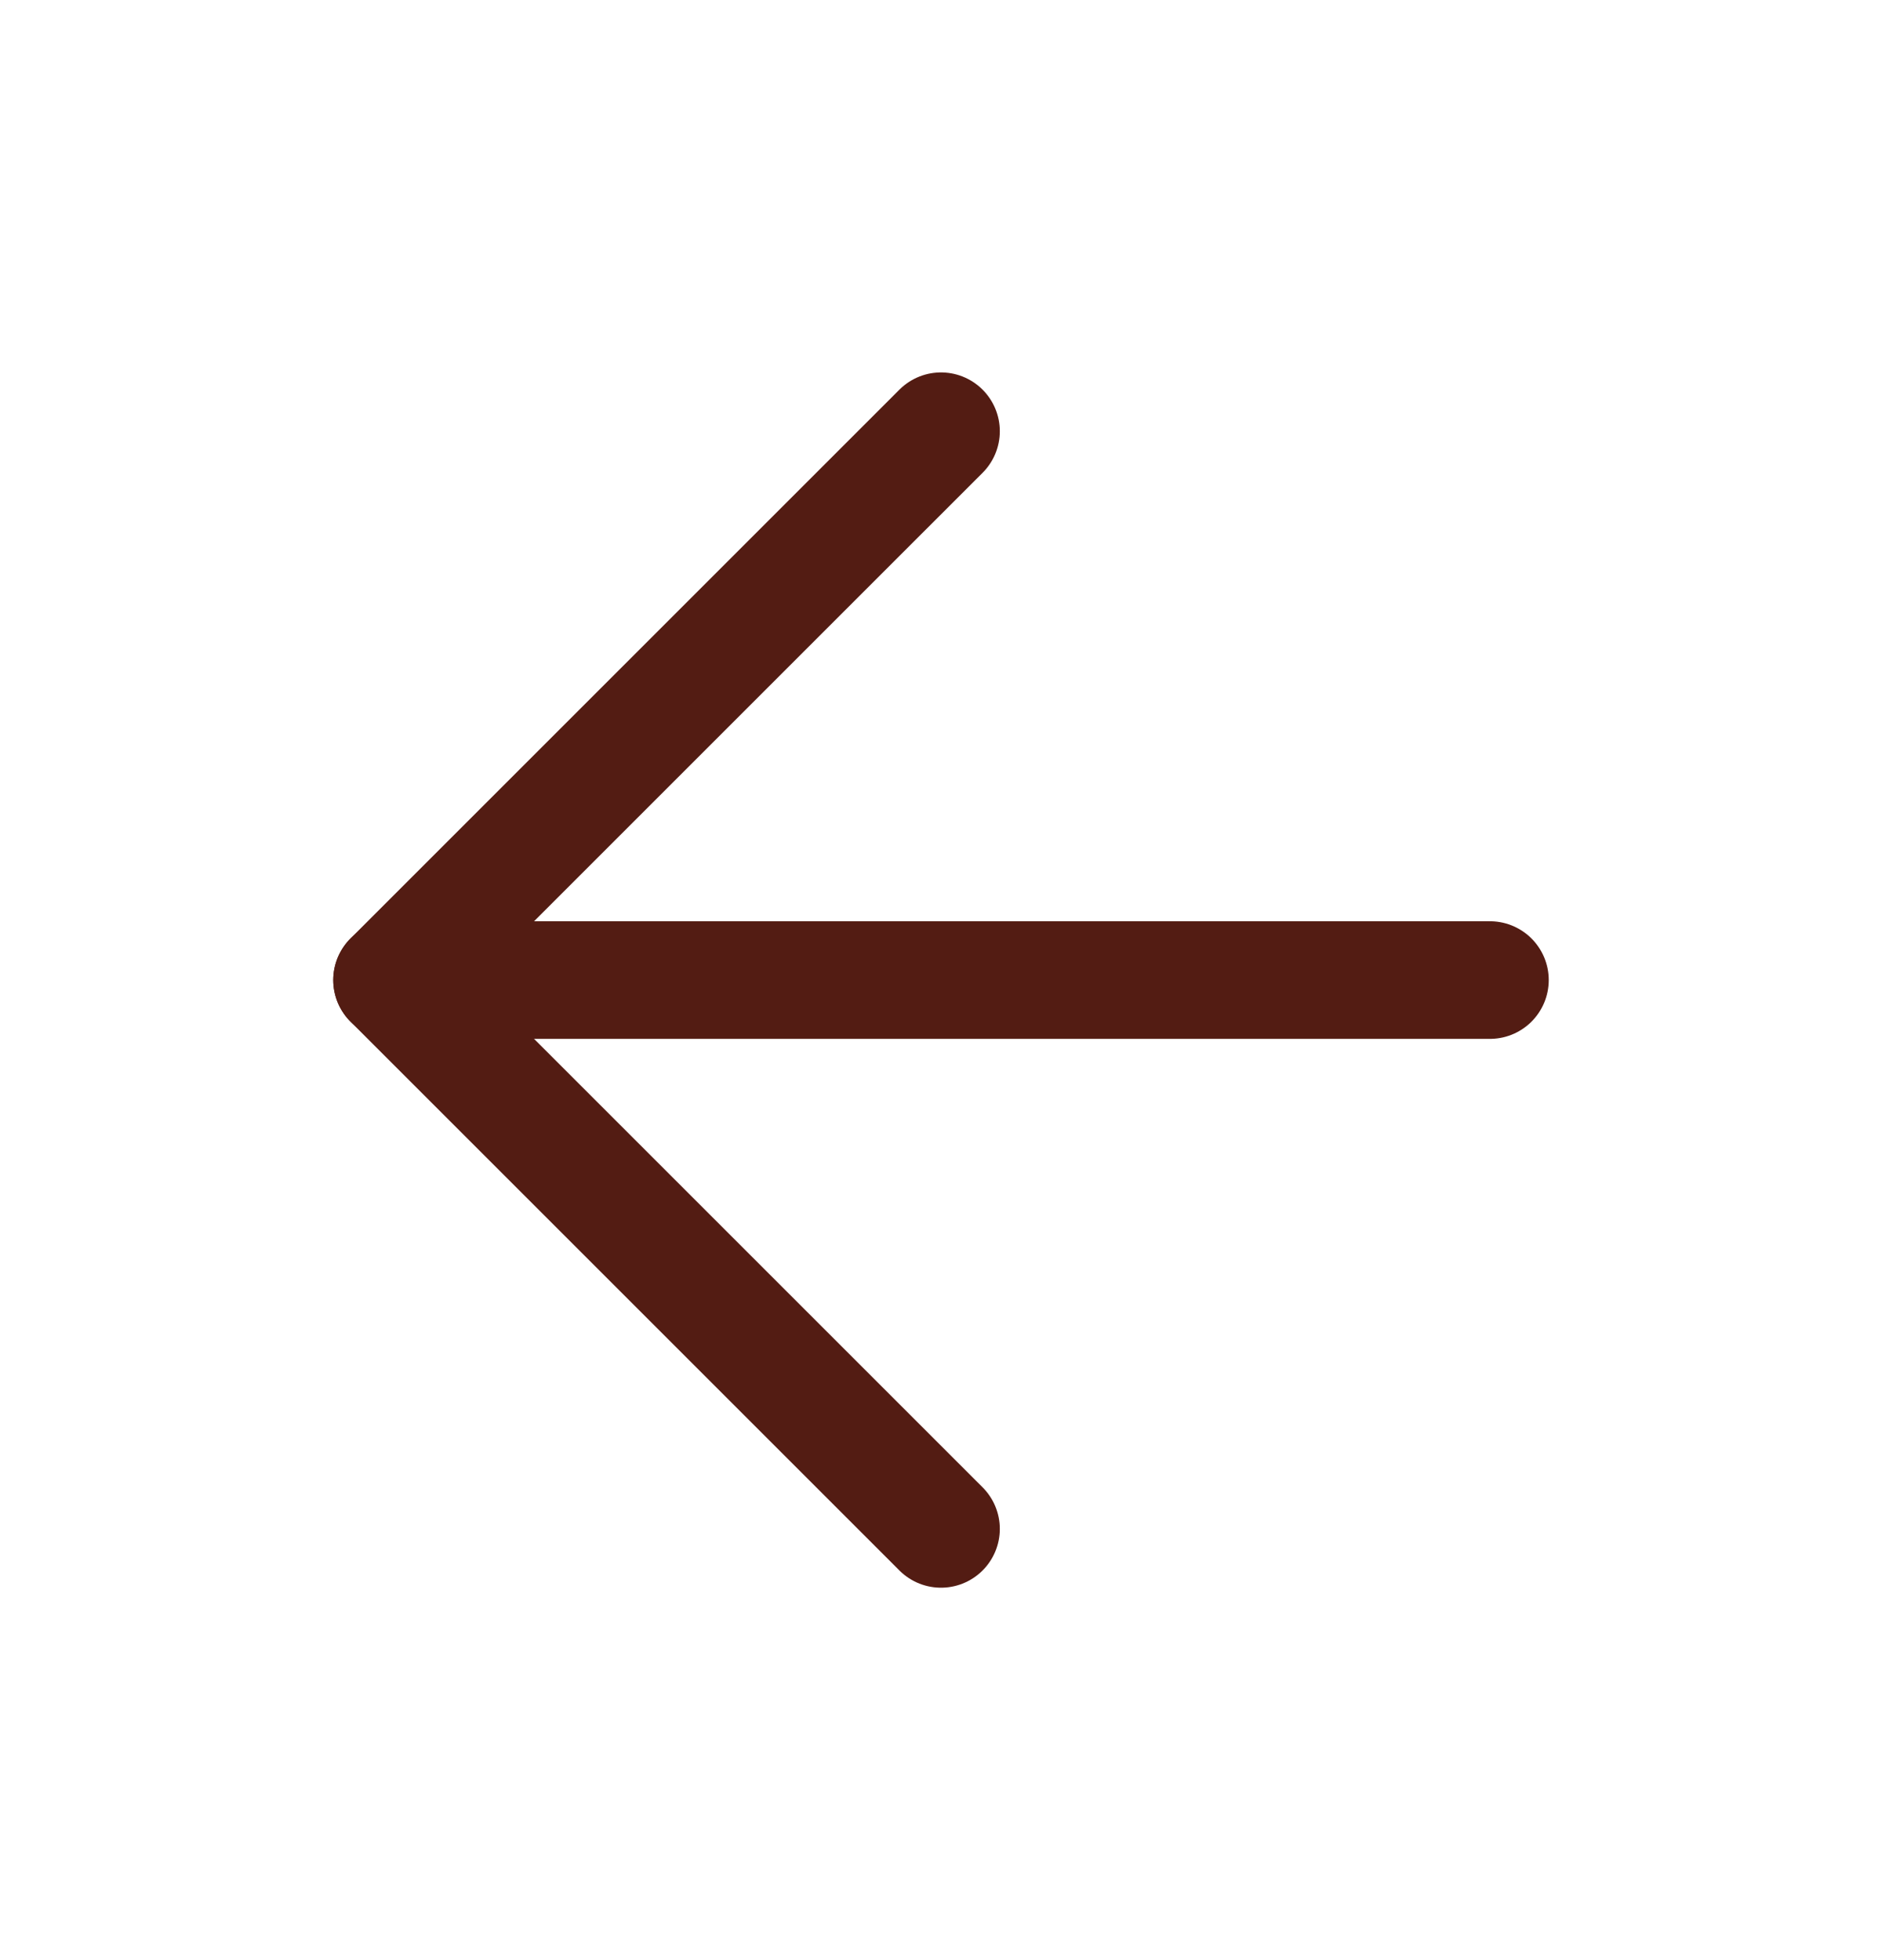 <svg width="24" height="25" viewBox="0 0 24 25" fill="none" xmlns="http://www.w3.org/2000/svg">
<path d="M19 12.5H5" stroke="#531C13" stroke-width="1.5" stroke-linecap="round" stroke-linejoin="round"/>
<path d="M12 19.5L5 12.5L12 5.5" stroke="#531C13" stroke-width="1.5" stroke-linecap="round" stroke-linejoin="round"/>
</svg>
